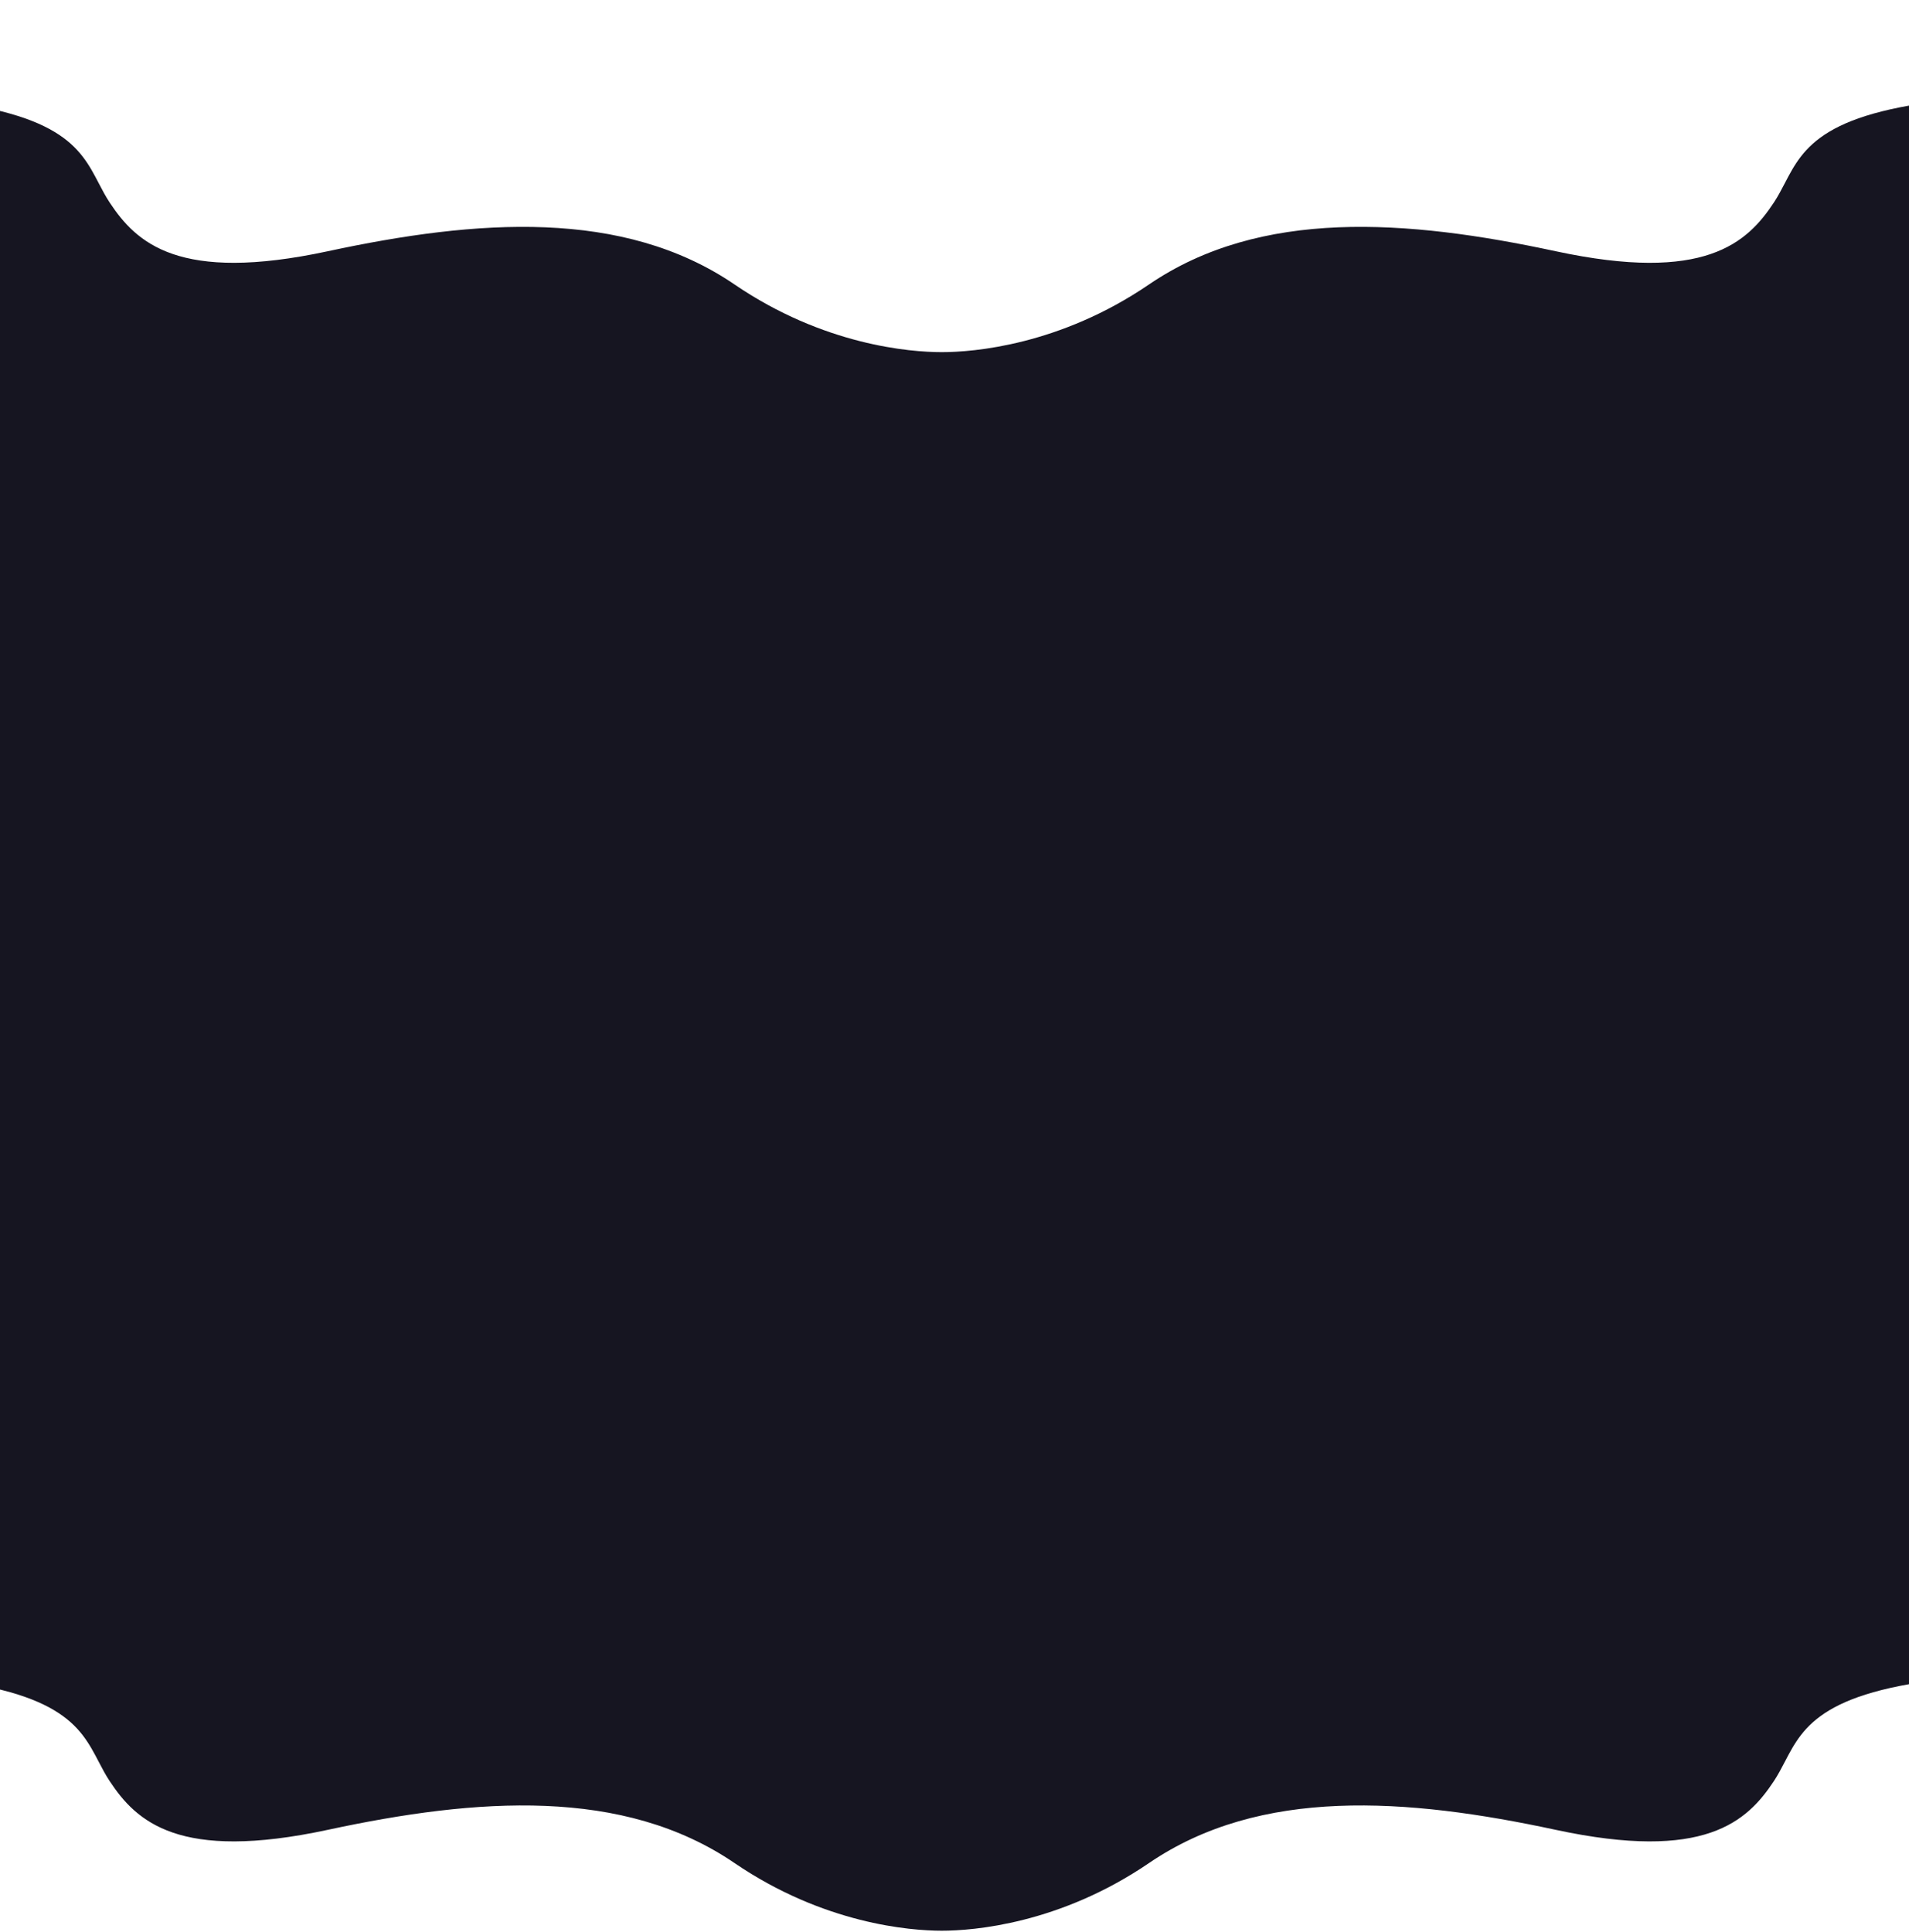 <svg width="1600" height="1619" viewBox="0 0 1600 1619" fill="none" xmlns="http://www.w3.org/2000/svg">
<path id="Subtract" d="M-212.17 1305.63C-214.363 1334.82 -189.407 1395.62 -72.559 1405.17C50.802 1415.26 67.158 1446.64 82.739 1476.54C85.606 1482.04 88.447 1487.49 91.924 1492.75C114.293 1526.58 149.822 1560.42 274.828 1533.55C399.835 1506.68 522.21 1497.72 615.637 1561.41C690.378 1612.36 762.728 1618.13 789.331 1618.13C815.933 1618.13 888.283 1612.36 963.024 1561.41C1056.45 1497.72 1178.83 1506.68 1303.83 1533.55C1428.84 1560.42 1464.37 1526.58 1486.74 1492.75C1490.21 1487.49 1493.05 1482.04 1495.92 1476.54C1511.5 1446.64 1527.86 1415.26 1651.22 1405.17C1768.07 1395.62 1792.89 1334.85 1790.7 1305.66V0.133H1789.1C1781.61 31.267 1747.94 74.267 1651.22 82.175C1527.86 92.26 1511.5 123.642 1495.92 153.536C1493.05 159.037 1490.21 164.488 1486.74 169.746C1464.37 203.581 1428.84 237.415 1303.83 210.547C1178.83 183.678 1056.45 174.722 963.024 238.41C888.283 289.361 815.933 295.133 789.331 295.133C762.728 295.133 690.378 289.361 615.637 238.41C522.21 174.722 399.835 183.678 274.828 210.547C149.822 237.415 114.293 203.581 91.924 169.746C88.447 164.488 85.606 159.037 82.739 153.536C67.158 123.642 50.802 92.26 -72.559 82.175C-169.281 74.267 -202.951 31.267 -210.436 0.133H-212.04L-212.17 1305.63Z" fill="#161521"/>
</svg>
